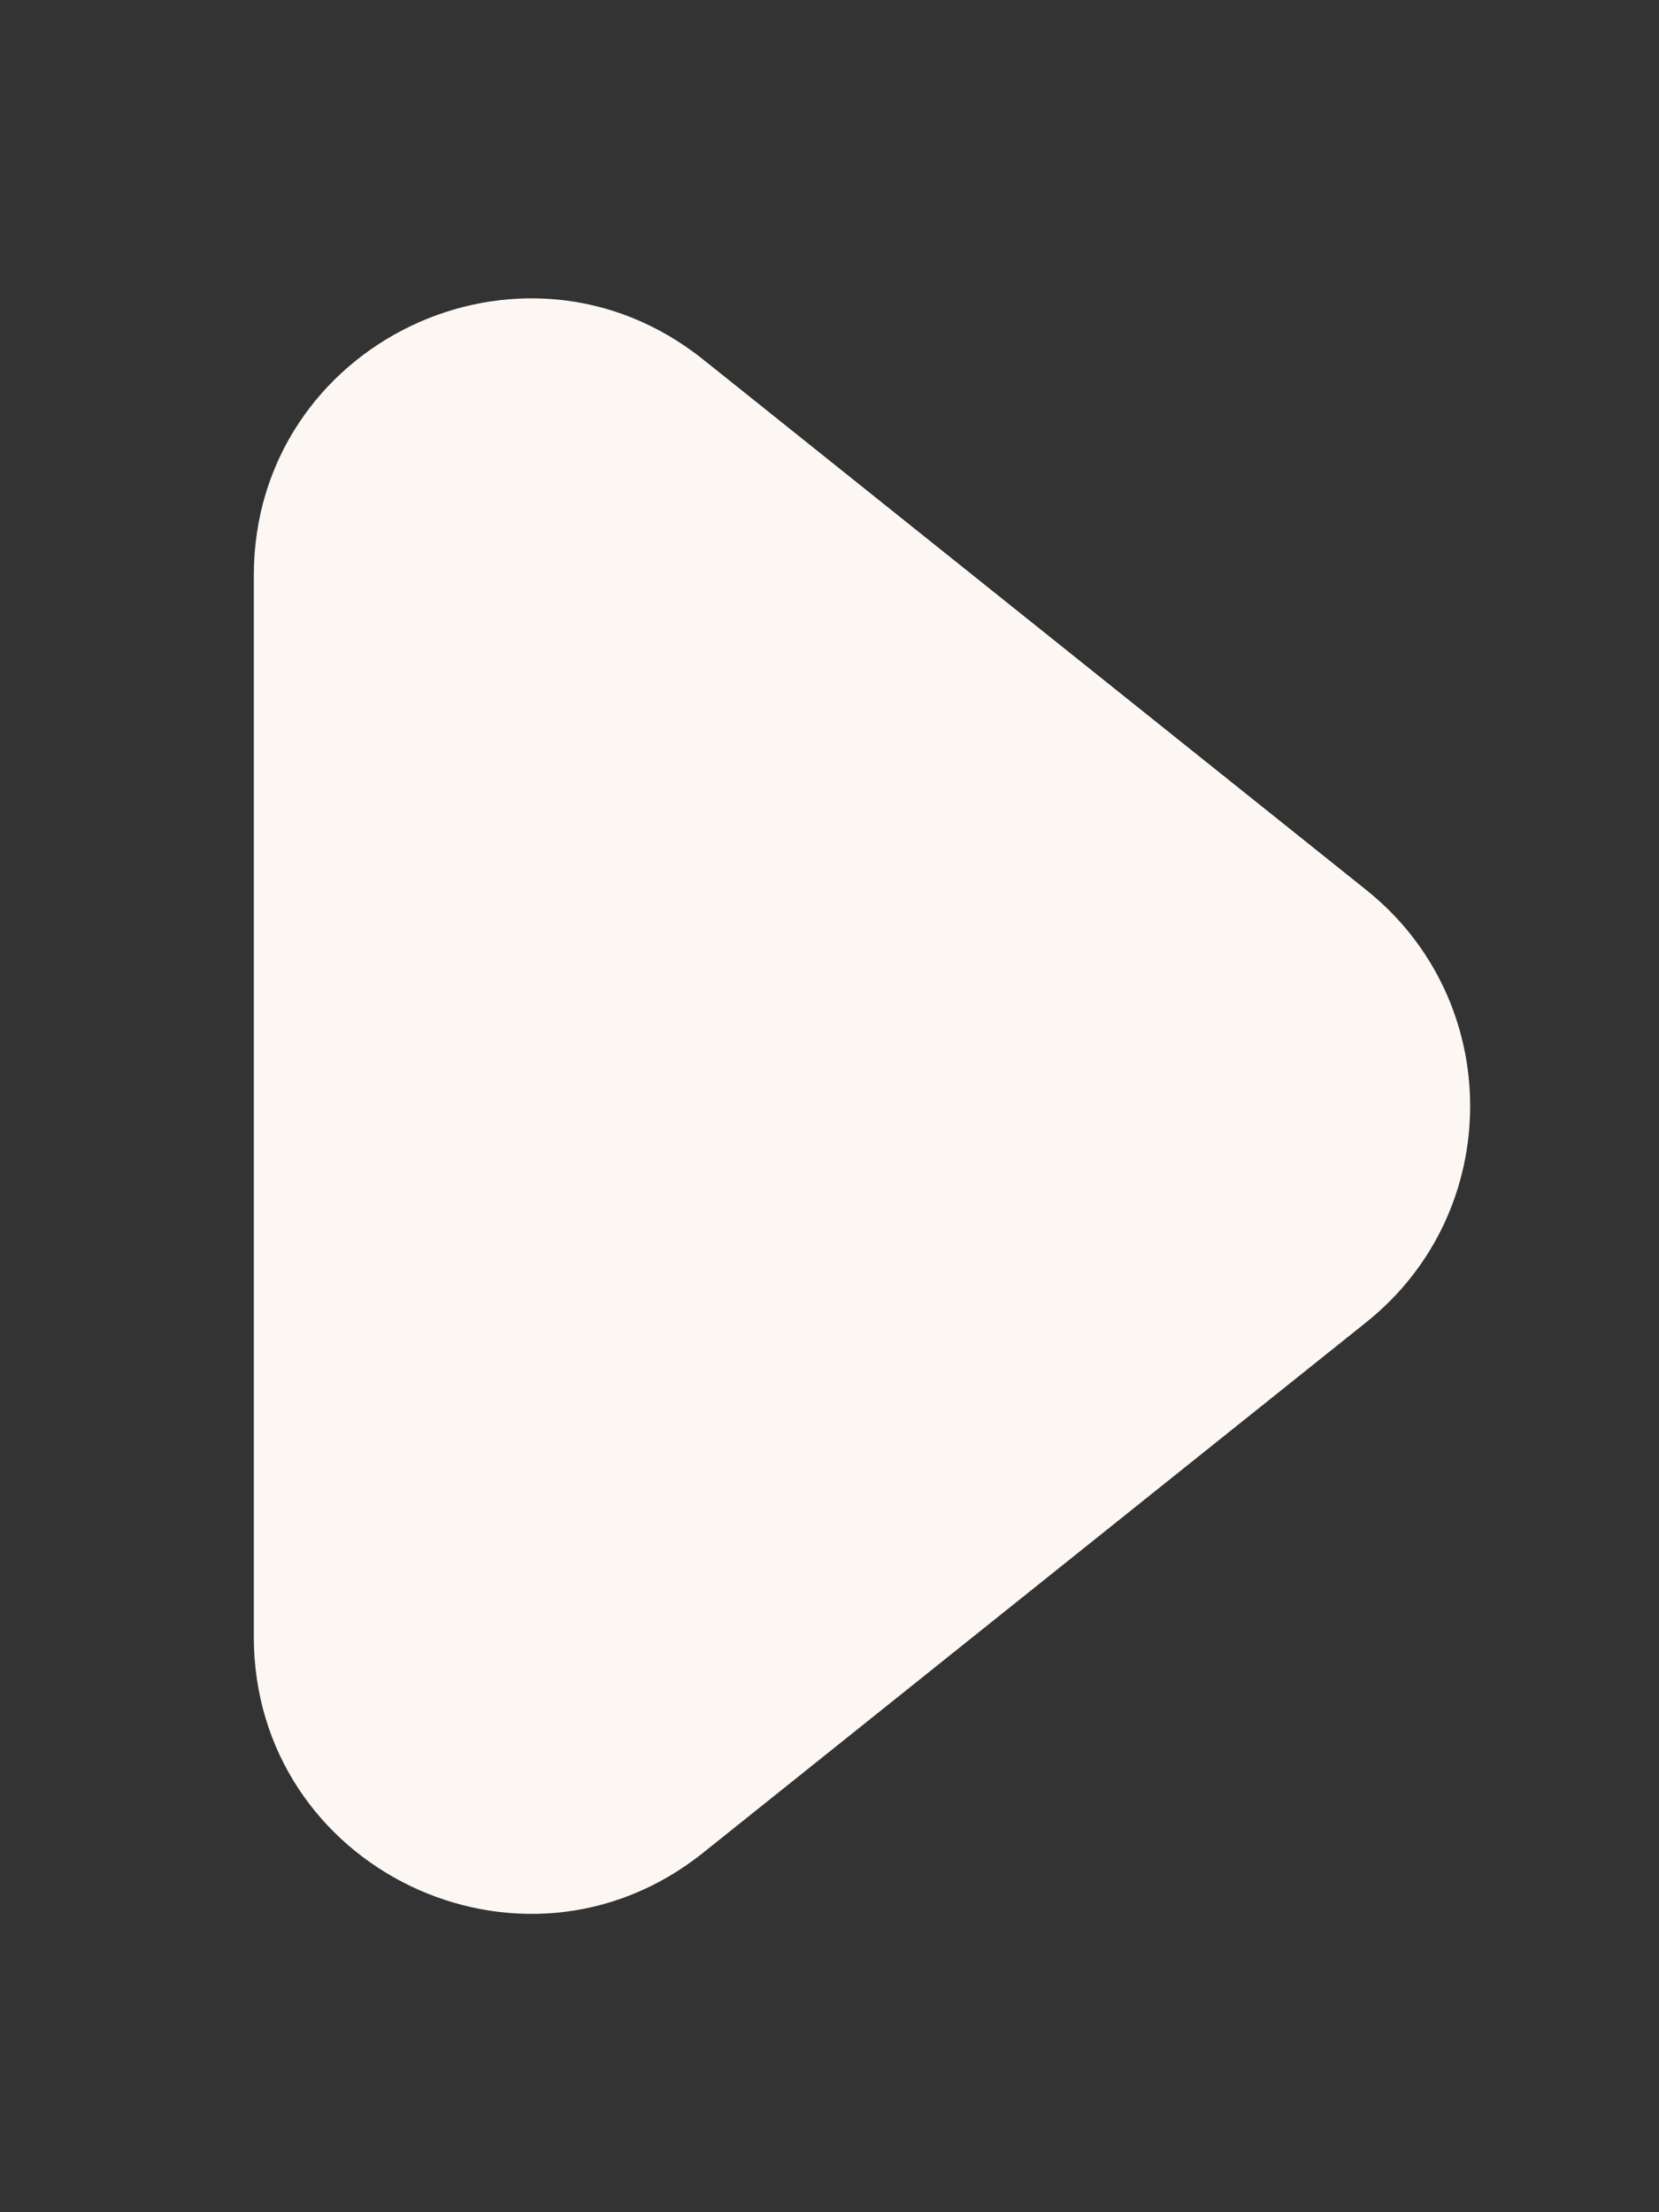 <svg width="6" height="8" viewBox="0 0 6 8" fill="none" xmlns="http://www.w3.org/2000/svg">
<rect x="0" y="0" width="6" height="8" fill="#333333" stroke="none"/>
<path d="M4.942 4.781L2.543 6.7C1.888 7.224 0.918 6.758 0.918 5.919L0.918 2.081C0.918 1.242 1.888 0.776 2.543 1.3L4.942 3.219C5.442 3.619 5.442 4.381 4.942 4.781Z" fill="#FCF7F3"/>
</svg>
